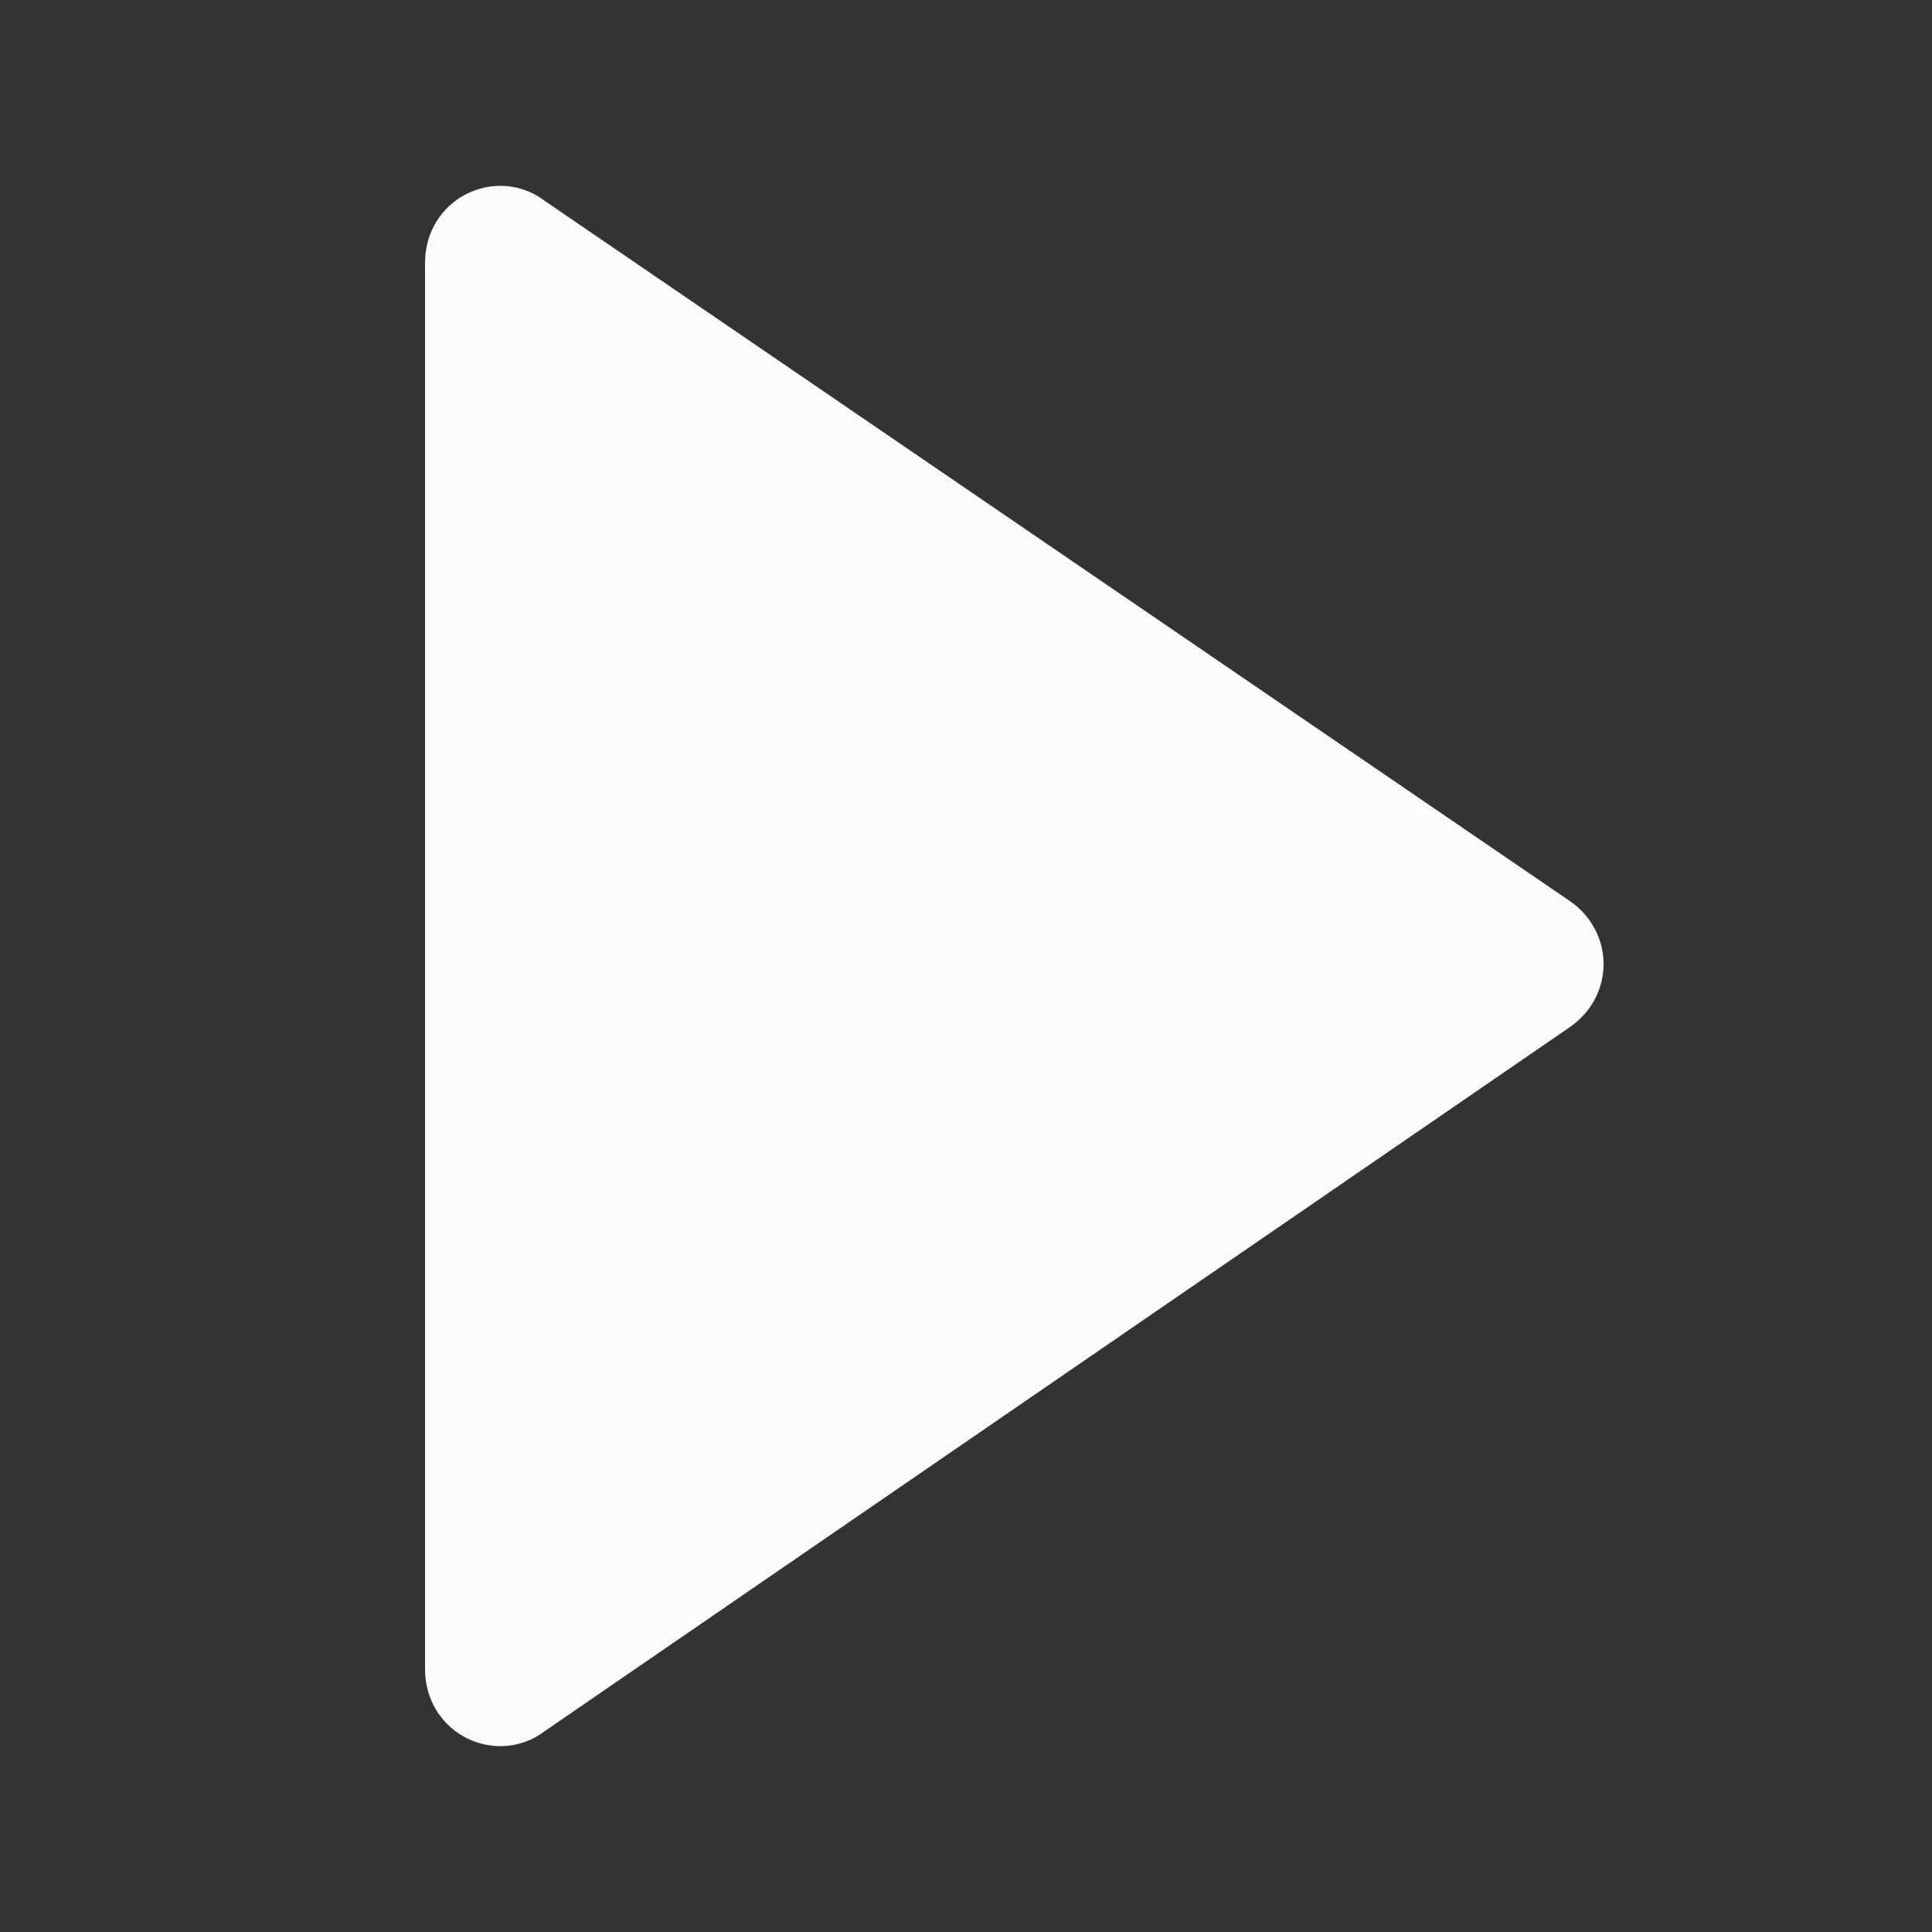 <svg width="25" height="25" viewBox="0 0 25 25" fill="none" xmlns="http://www.w3.org/2000/svg">
<rect x="0" y="0" width="25" height="25" fill="#333333" stroke="none"/>
<g clip-path="url(#clip0_334_637)">
<path d="M6.767 21.988L6.756 21.996L6.745 22.004C6.46 22.223 6 22.031 6 21.6V3.4C6 2.969 6.46 2.777 6.745 2.996L6.756 3.005L6.768 3.013L20.018 12.063L20.018 12.063L20.023 12.066C20.326 12.268 20.326 12.682 20.023 12.884L20.023 12.884L20.017 12.888L6.767 21.988Z" fill="#FCFCFC" stroke="#FCFCFC"/>
</g>
<defs>
<clipPath id="clip0_334_637">
<rect width="24" height="24" fill="white" transform="translate(0.5 0.5)"/>
</clipPath>
</defs>
</svg>

